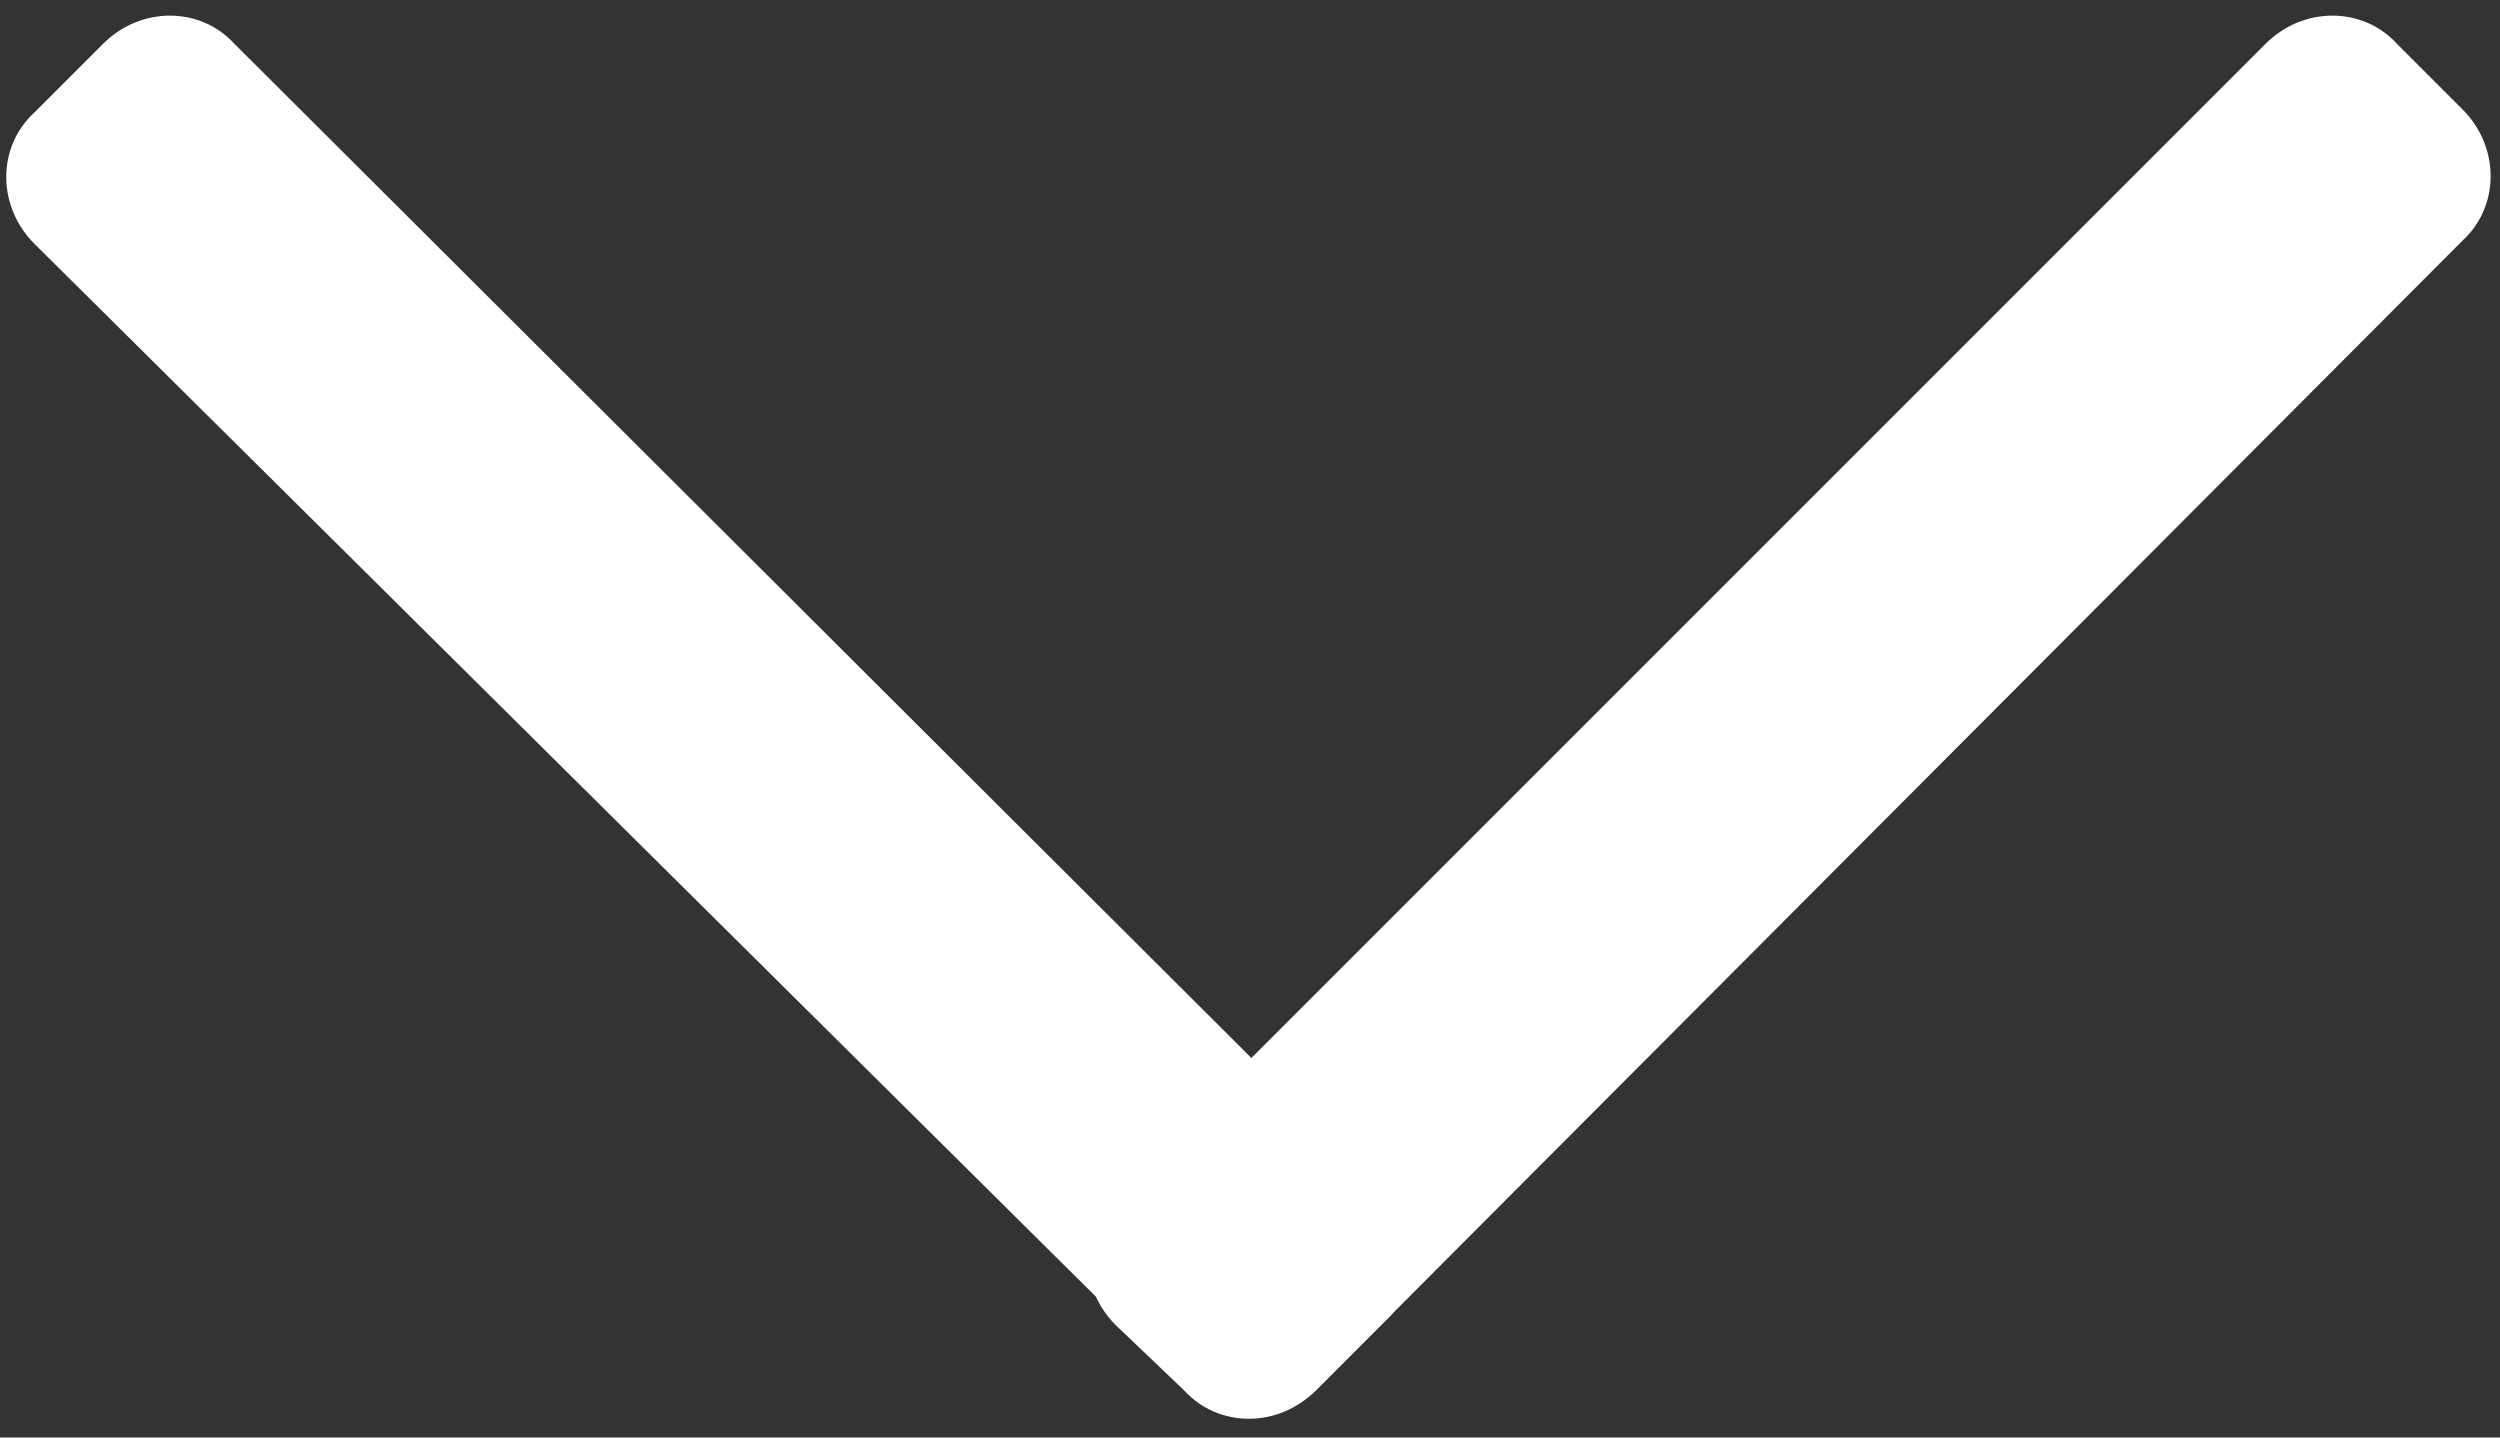 <?xml version="1.0" encoding="UTF-8" standalone="no"?>
<svg width="80px" height="46px" viewBox="0 0 80 46" version="1.1" xmlns="http://www.w3.org/2000/svg" xmlns:xlink="http://www.w3.org/1999/xlink" xmlns:sketch="http://www.bohemiancoding.com/sketch/ns">
    <rect x="0" y="0" width="80" height="46" fill="#333333" stroke="none"/>
    <!-- Generator: Sketch Beta 3.2.2 (9983) - http://www.bohemiancoding.com/sketch -->
    <title>arrow-down.svg</title>
    <desc>Created with Sketch Beta.</desc>
    <defs></defs>
    <g id="Page-1" stroke="none" stroke-width="1" fill="none" fill-rule="evenodd" sketch:type="MSPage">
        <g id="arrow-down.svg" sketch:type="MSLayerGroup" transform="translate(40, 23) rotate(-270) translate(-40, -23) translate(17, -17)" fill="#FFFFFF">
            <path d="M42.4,44.3 C41.2,45.5 39.3,45.5 38.2,44.3 L1.4,7.5 C0.2,6.3 0.2,4.4 1.4,3.3 L3.5,1.2 C4.7,-6.21724894e-15 6.6,-6.21724894e-15 7.7,1.2 L44.5,37.9 C45.7,39.1 45.7,41 44.5,42.1 L42.4,44.3 L42.4,44.3 Z" id="Shape" sketch:type="MSShapeGroup"></path>
            <path d="M1.4,76.7 C0.2,75.5 0.2,73.6 1.4,72.5 L38.1,35.7 C39.3,34.5 41.2,34.5 42.3,35.7 L44.4,37.8 C45.6,39 45.6,40.9 44.4,42 L7.8,78.9 C6.6,80.1 4.7,80.1 3.6,78.9 L1.4,76.7 L1.4,76.7 Z" id="Shape" sketch:type="MSShapeGroup"></path>
        </g>
    </g>
</svg>